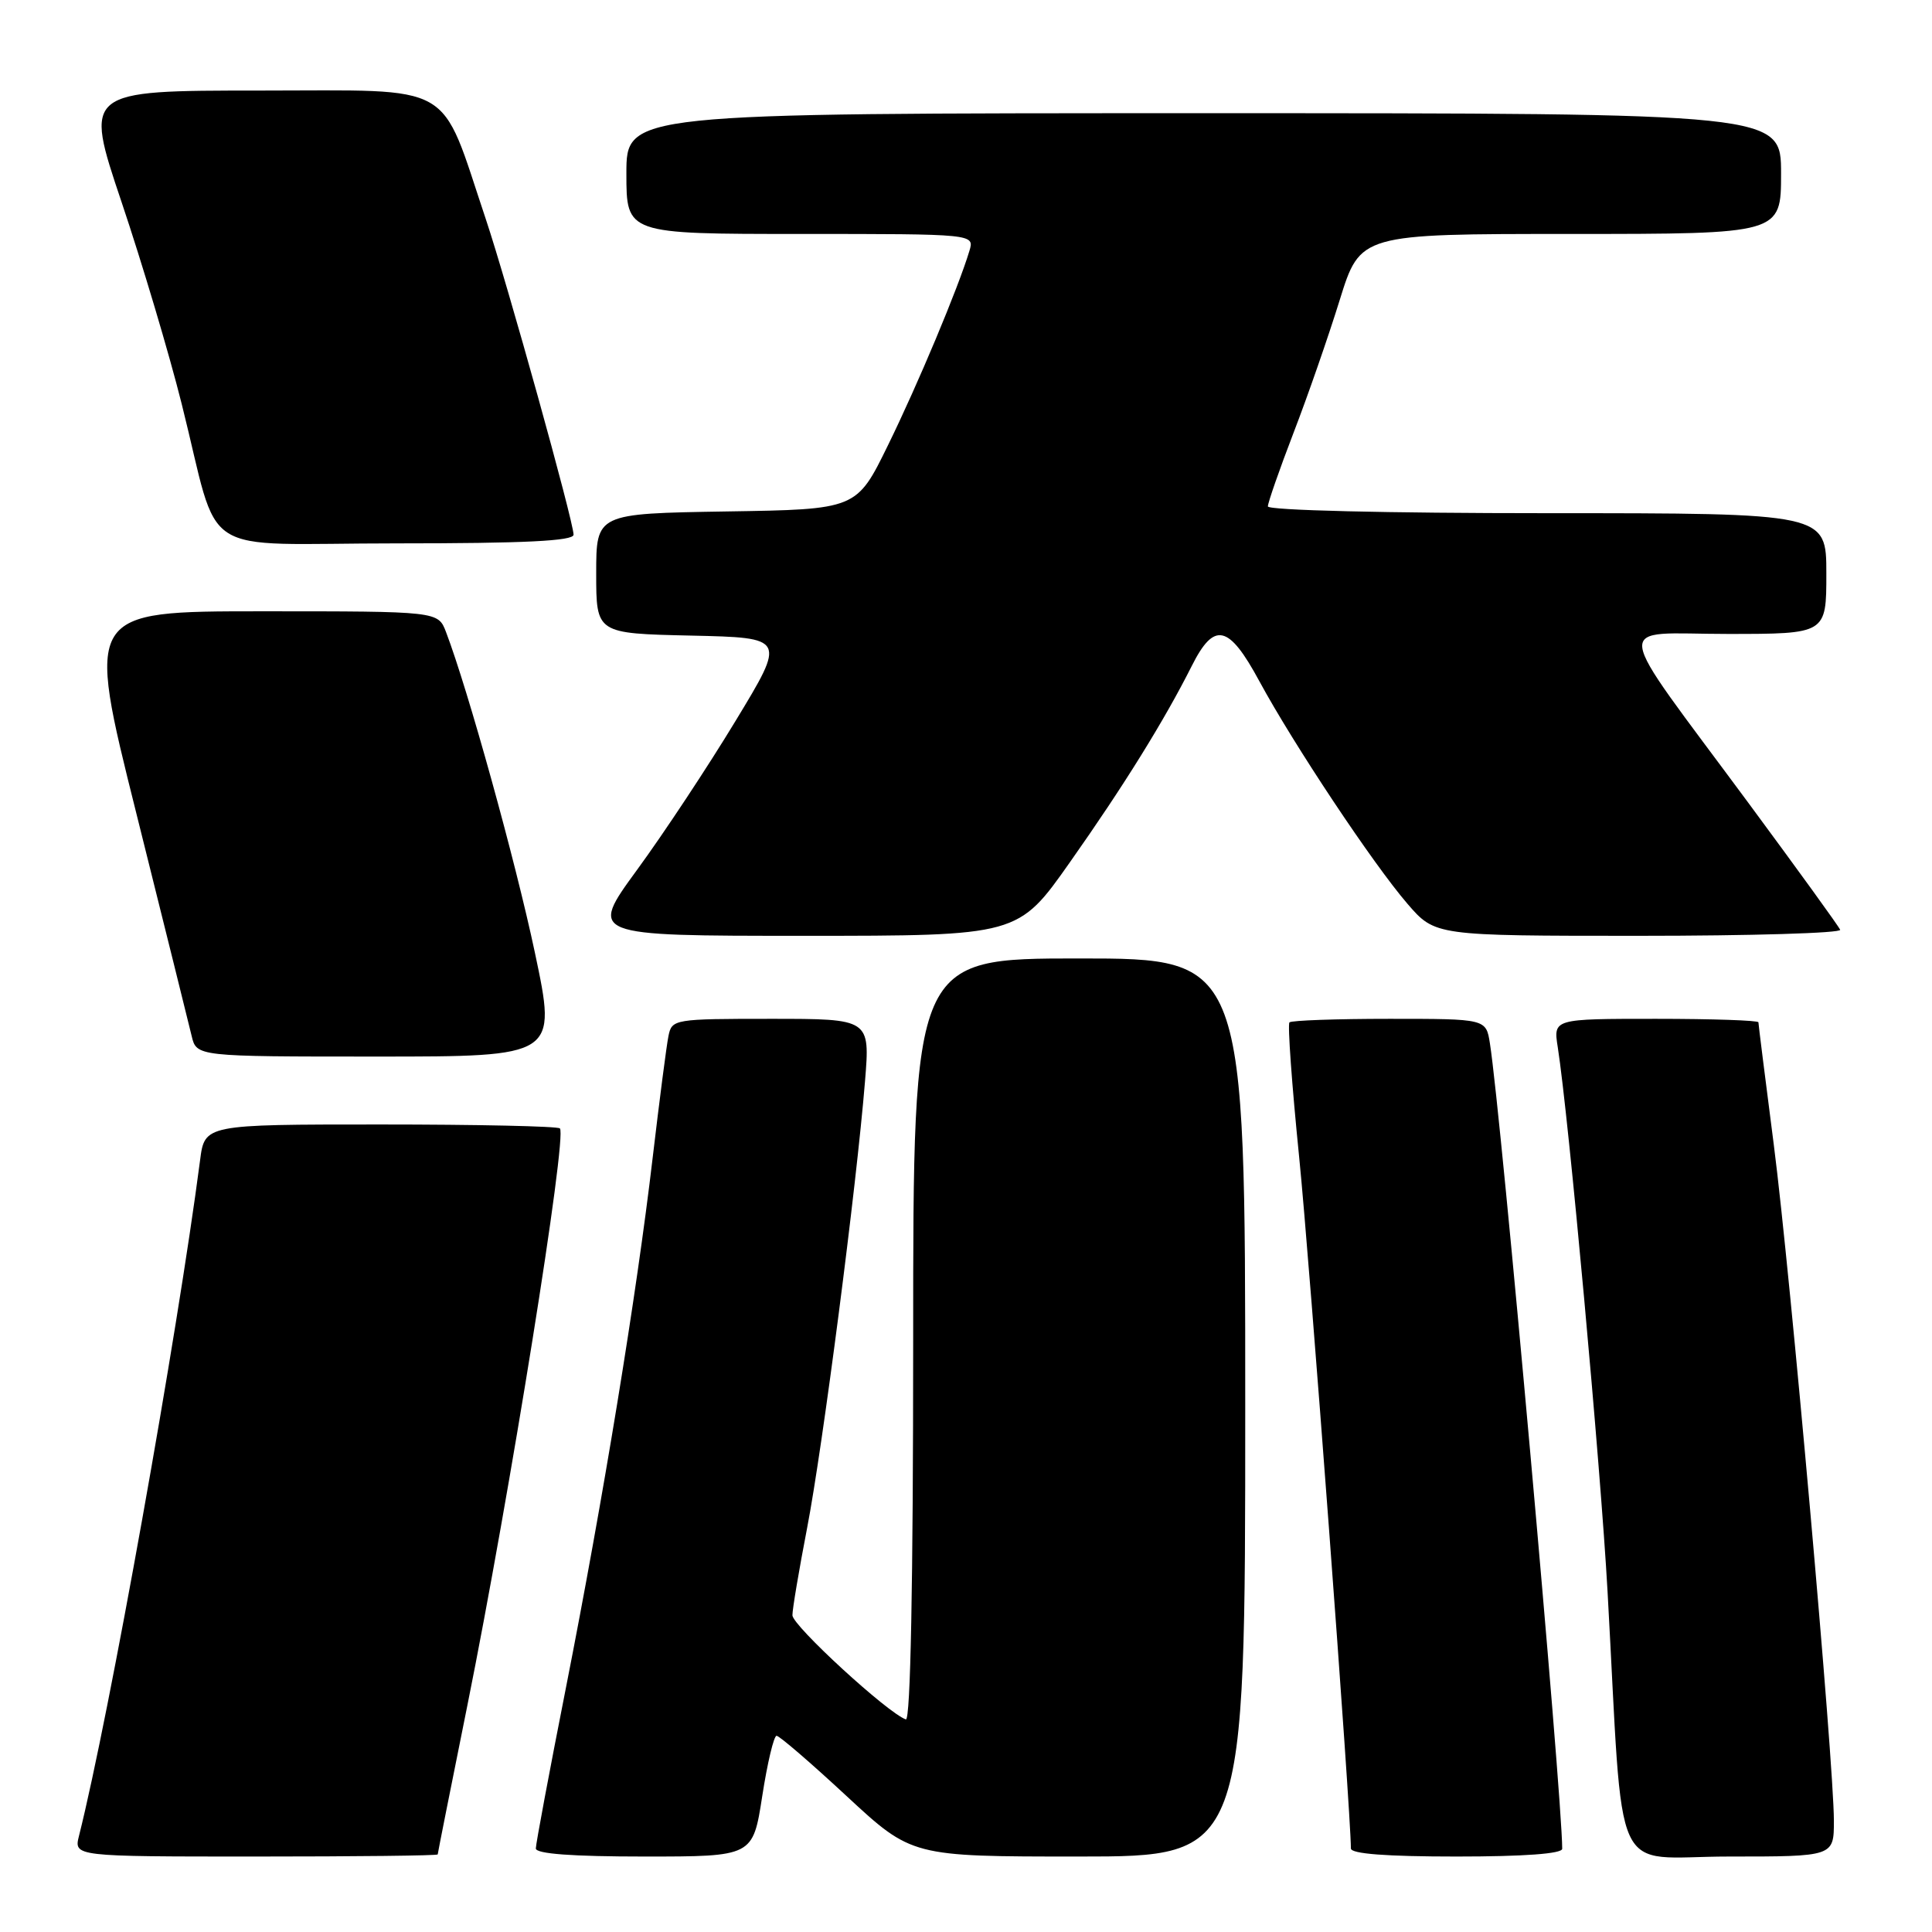 <?xml version="1.0" encoding="UTF-8" standalone="no"?>
<!DOCTYPE svg PUBLIC "-//W3C//DTD SVG 1.1//EN" "http://www.w3.org/Graphics/SVG/1.1/DTD/svg11.dtd" >
<svg xmlns="http://www.w3.org/2000/svg" xmlns:xlink="http://www.w3.org/1999/xlink" version="1.1" viewBox="0 0 256 256">
 <g >
 <path fill="currentColor"
d=" M 58.00 245.72 C 58.00 245.57 59.77 236.68 61.93 225.97 C 67.56 198.00 75.18 150.51 74.19 149.52 C 73.90 149.23 63.19 149.00 50.39 149.00 C 27.12 149.00 27.12 149.00 26.51 153.75 C 23.48 177.02 14.46 227.39 10.47 243.25 C 9.78 246.00 9.78 246.00 33.89 246.00 C 47.15 246.00 58.00 245.88 58.00 245.72 Z  M 101.00 238.00 C 101.68 233.60 102.54 230.00 102.90 230.00 C 103.27 230.00 107.45 233.60 112.19 238.00 C 120.82 246.00 120.82 246.00 142.91 246.00 C 165.00 246.00 165.00 246.00 165.00 186.50 C 165.00 127.00 165.00 127.00 143.00 127.00 C 121.00 127.00 121.00 127.00 121.00 177.58 C 121.00 209.82 120.65 228.05 120.03 227.83 C 117.64 227.01 105.00 215.40 105.00 214.03 C 105.00 213.19 105.88 208.00 106.94 202.50 C 108.99 191.92 113.50 157.12 114.62 143.25 C 115.29 135.00 115.29 135.00 102.16 135.00 C 89.36 135.00 89.03 135.05 88.58 137.25 C 88.32 138.49 87.38 145.80 86.47 153.50 C 84.34 171.65 79.96 198.39 74.98 223.68 C 72.79 234.77 71.00 244.34 71.00 244.93 C 71.00 245.64 75.81 246.00 85.38 246.00 C 99.76 246.00 99.76 246.00 101.00 238.00 Z  M 207.00 244.97 C 207.00 237.89 198.89 147.48 197.42 138.25 C 196.91 135.00 196.91 135.00 184.12 135.00 C 177.09 135.00 171.12 135.21 170.86 135.47 C 170.60 135.73 171.18 143.74 172.14 153.27 C 173.52 166.90 179.00 240.13 179.00 244.93 C 179.00 245.64 183.70 246.00 193.00 246.00 C 201.95 246.00 207.00 245.63 207.00 244.97 Z  M 243.00 241.25 C 242.99 233.49 237.24 168.78 235.04 151.71 C 233.92 143.03 233.00 135.72 233.00 135.46 C 233.00 135.21 226.89 135.00 219.41 135.00 C 205.82 135.00 205.82 135.00 206.41 138.75 C 207.86 148.03 212.07 194.05 213.01 210.90 C 215.20 250.23 213.26 246.00 229.09 246.00 C 243.00 246.00 243.00 246.00 243.00 241.25 Z  M 70.88 126.25 C 68.30 114.06 62.01 91.38 59.10 83.75 C 58.05 81.00 58.05 81.00 34.71 81.00 C 11.37 81.00 11.37 81.00 18.06 107.75 C 21.73 122.46 25.03 135.74 25.39 137.25 C 26.04 140.00 26.04 140.00 49.91 140.00 C 73.79 140.00 73.79 140.00 70.88 126.25 Z  M 141.77 114.25 C 148.94 104.08 154.28 95.46 157.91 88.25 C 160.89 82.31 162.81 82.74 166.87 90.26 C 171.39 98.61 181.95 114.49 186.49 119.75 C 190.16 124.00 190.16 124.00 217.16 124.00 C 232.01 124.00 244.02 123.64 243.83 123.20 C 243.65 122.75 238.18 115.20 231.68 106.40 C 213.23 81.44 213.55 84.00 228.90 84.00 C 242.00 84.00 242.00 84.00 242.00 76.00 C 242.00 68.00 242.00 68.00 205.00 68.00 C 183.75 68.00 168.00 67.62 168.00 67.10 C 168.00 66.61 169.53 62.22 171.40 57.35 C 173.28 52.48 176.03 44.56 177.52 39.75 C 180.24 31.00 180.24 31.00 208.12 31.00 C 236.00 31.00 236.00 31.00 236.00 23.00 C 236.00 15.00 236.00 15.00 159.50 15.00 C 83.00 15.00 83.00 15.00 83.00 23.00 C 83.00 31.00 83.00 31.00 106.07 31.00 C 129.13 31.00 129.13 31.00 128.45 33.25 C 126.97 38.16 121.61 50.95 117.66 59.00 C 113.50 67.50 113.50 67.50 96.25 67.77 C 79.00 68.05 79.00 68.05 79.00 75.99 C 79.00 83.94 79.00 83.94 91.58 84.22 C 104.15 84.50 104.15 84.50 97.48 95.50 C 93.82 101.55 87.94 110.44 84.42 115.25 C 78.03 124.00 78.03 124.00 106.47 124.00 C 134.91 124.00 134.91 124.00 141.77 114.25 Z  M 76.00 70.85 C 76.00 69.11 67.21 37.51 64.37 29.03 C 58.18 10.57 60.70 12.00 34.45 12.00 C 11.14 12.00 11.14 12.00 16.10 26.75 C 18.83 34.86 22.42 46.90 24.07 53.50 C 29.33 74.43 25.58 72.00 52.58 72.00 C 69.53 72.00 76.00 71.68 76.00 70.85 Z "/>
</g>
</svg>